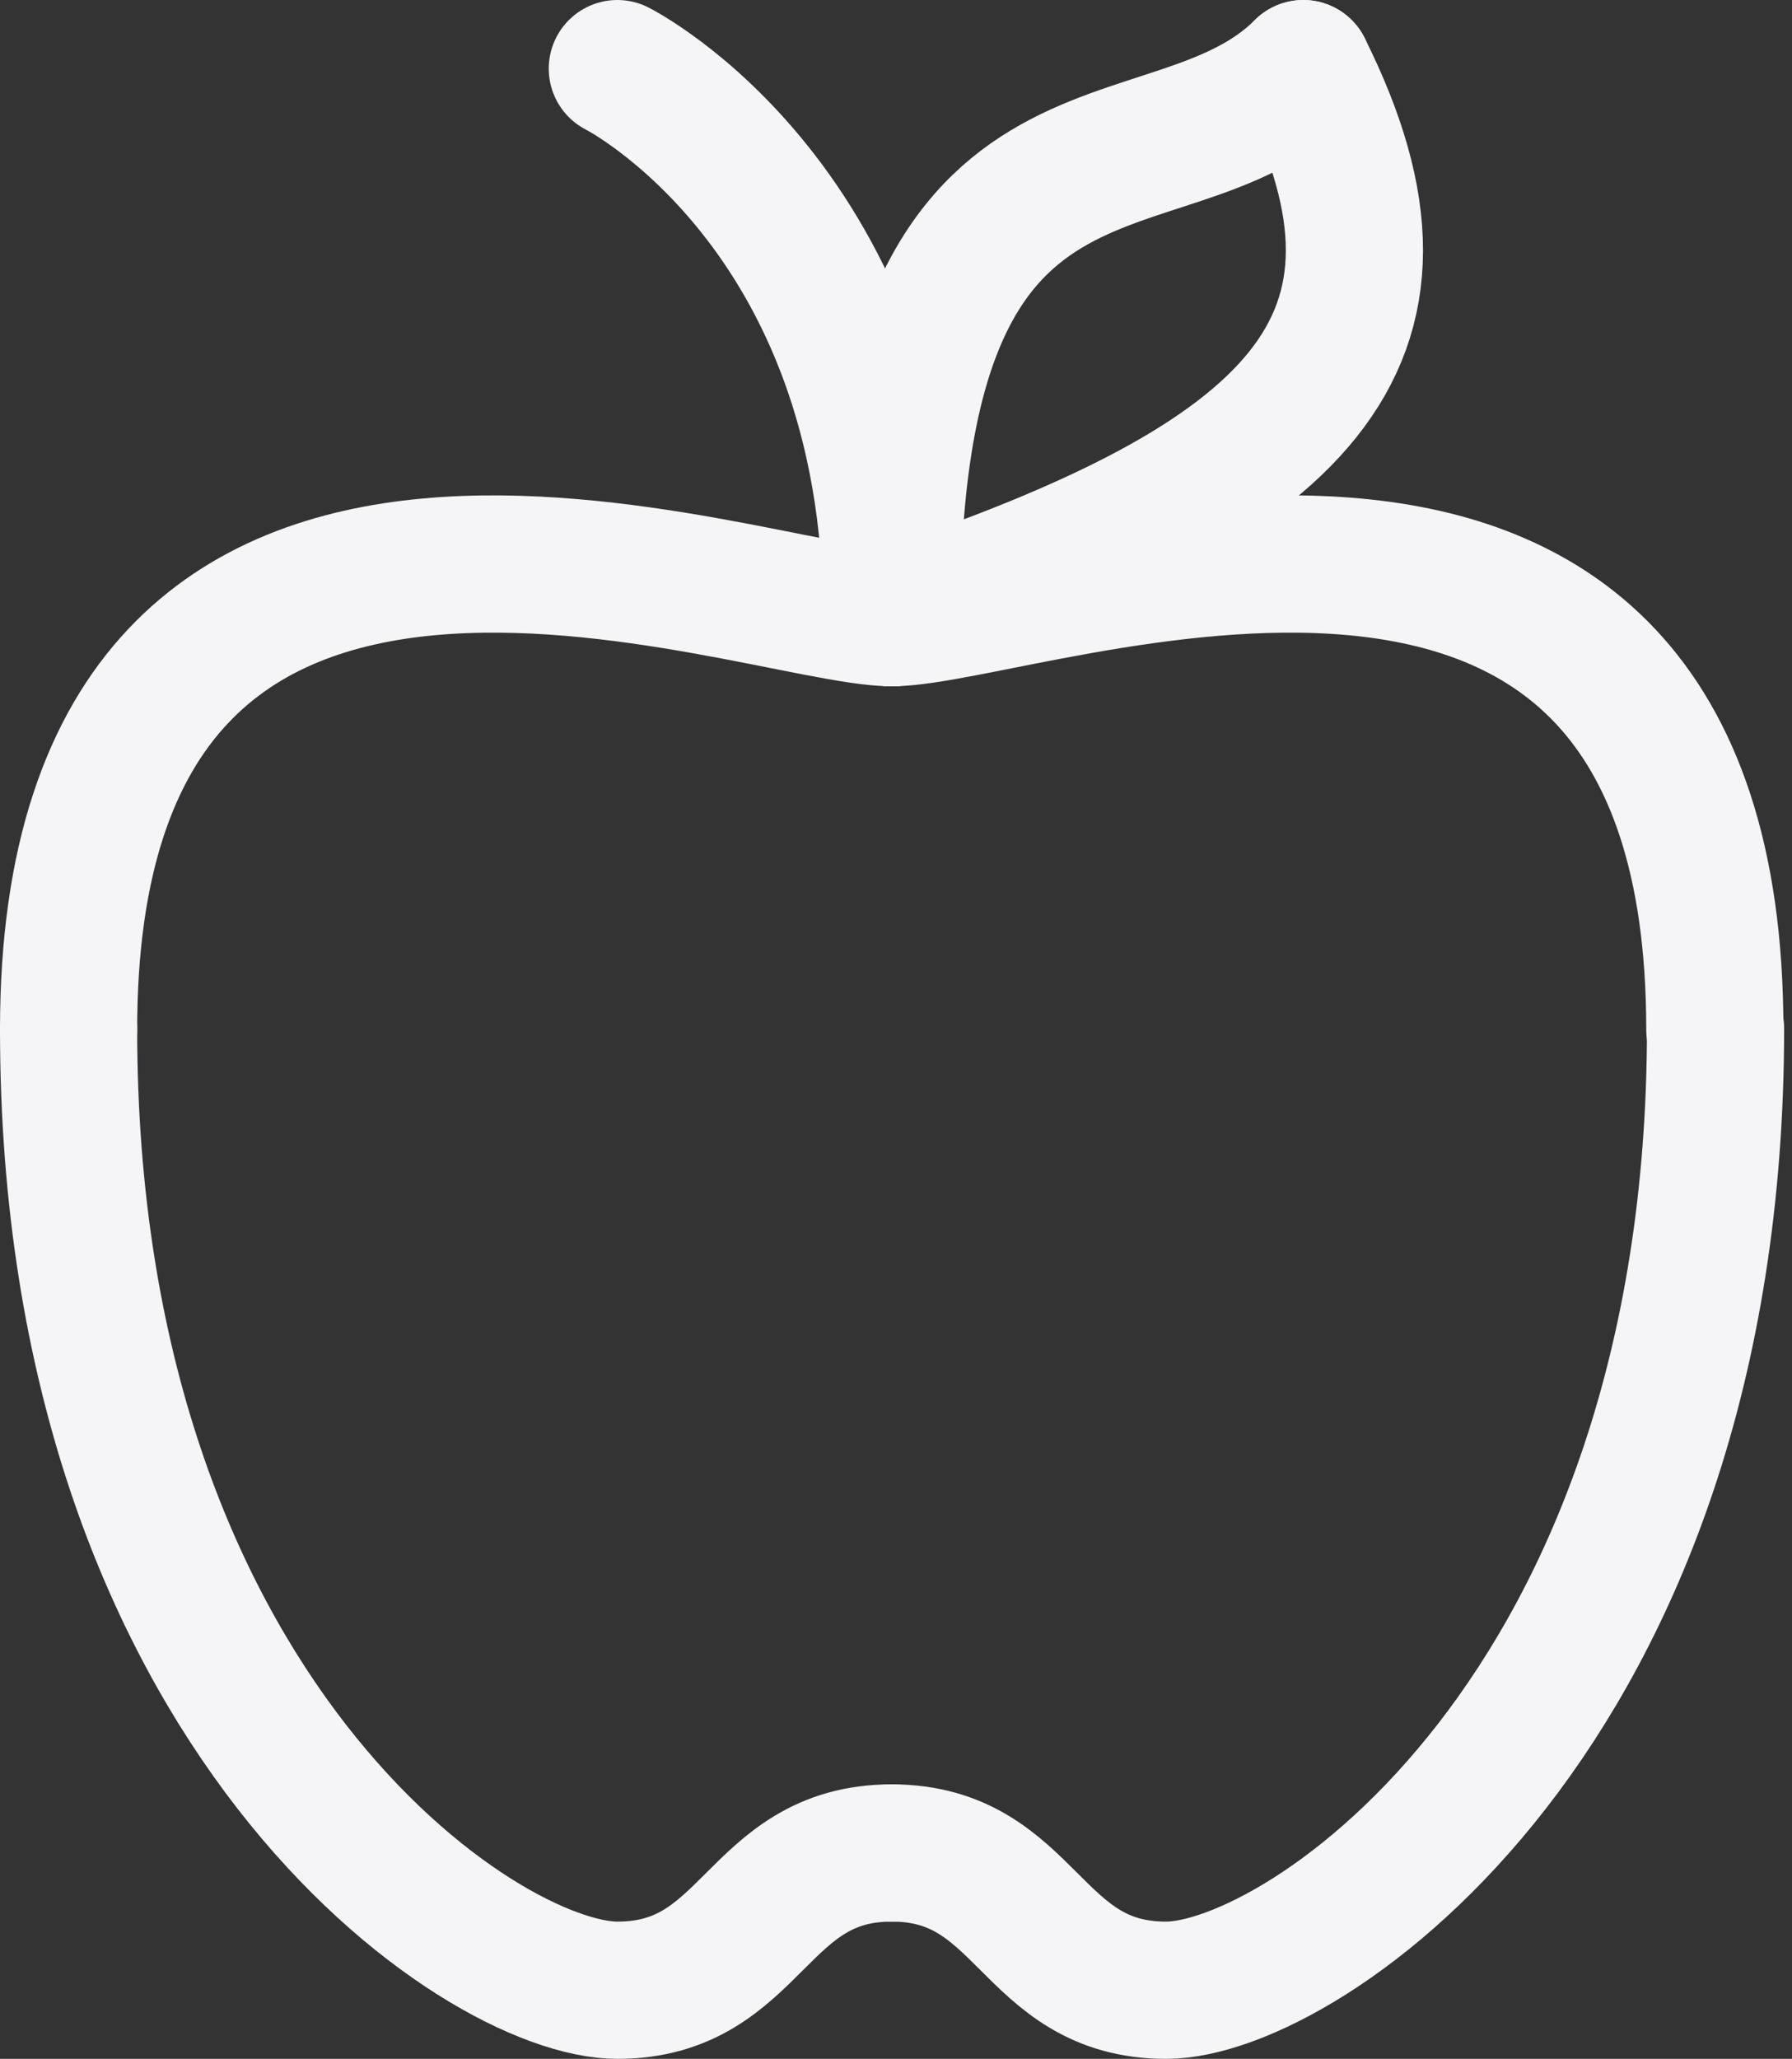 <svg width="209" height="240" viewBox="0 0 209 240" fill="none" xmlns="http://www.w3.org/2000/svg">
<rect x="0" y="0" width="209" height="240" fill="#333333" stroke="none"/>
<path d="M104 72C88.041 72 8 40.207 8 120" stroke="#f5f5f7" stroke-width="15.999" stroke-linecap="round" stroke-linejoin="round"/>
<path d="M8 120C8 199.793 56.041 232 72 232C87.959 232 88.041 216 104 216" stroke="#f5f5f7" stroke-width="15.999" stroke-linecap="round" stroke-linejoin="round"/>
<path d="M104 72C119.958 72 200 40.207 200 120" stroke="#f5f5f7" stroke-width="15.999" stroke-linecap="round" stroke-linejoin="round"/>
<path d="M200.083 119.876C200.083 199.669 151.958 232 136 232C120.041 232 119.958 216 104 216" stroke="#f5f5f7" stroke-width="15.999" stroke-linecap="round" stroke-linejoin="round"/>
<path d="M104 72C104 24.124 72 8 72 8" stroke="#f5f5f7" stroke-width="15.999" stroke-linecap="round" stroke-linejoin="round"/>
<path d="M104 72C104 8.166 136.041 23.959 152 8" stroke="#f5f5f7" stroke-width="15.999" stroke-linecap="round" stroke-linejoin="round"/>
<path d="M104 72C151.876 56.041 167.958 39.917 152 8" stroke="#f5f5f7" stroke-width="15.999" stroke-linecap="round" stroke-linejoin="round"/>
</svg>
